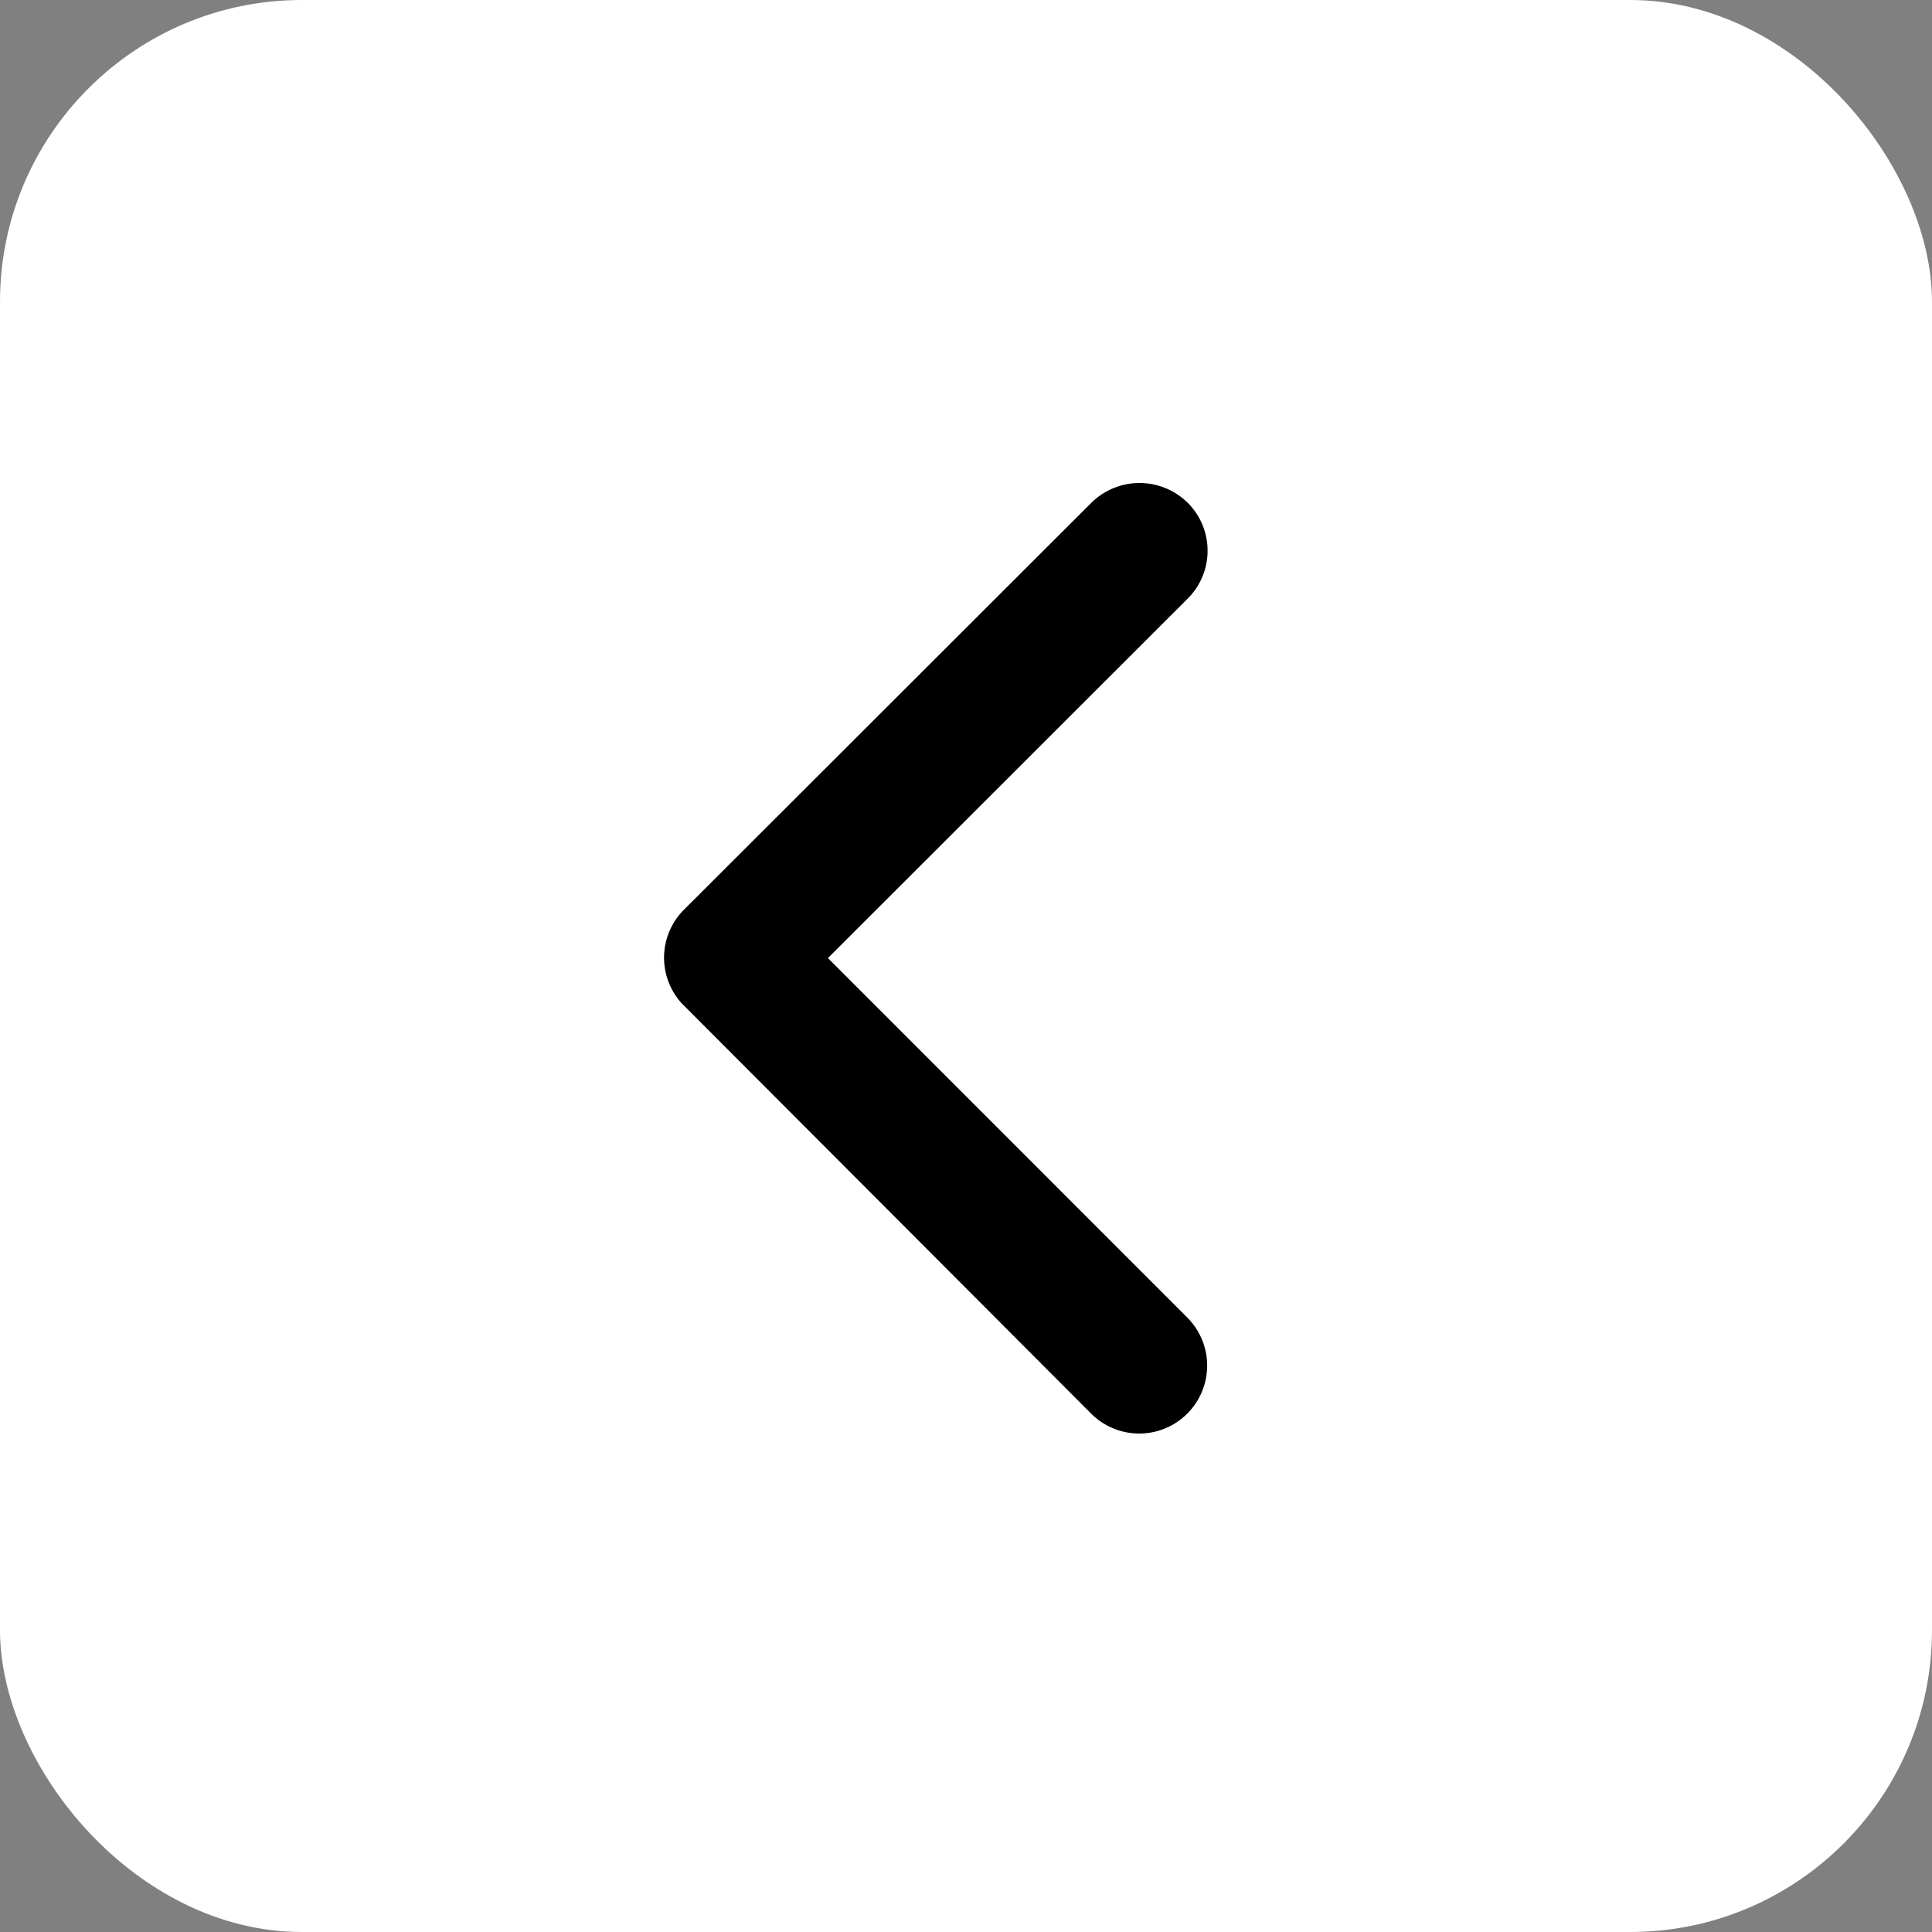 <svg xmlns="http://www.w3.org/2000/svg" width="32" height="32" viewBox="0 0 32 32">
  <rect x="0" y="0" width="32" height="32" fill="#808080" stroke="none"/>
  <g id="Group_63761" data-name="Group 63761" transform="translate(-1207 -142)">
    <rect id="Rectangle_24358" data-name="Rectangle 24358" width="32" height="32" rx="5" transform="translate(1207 142)" fill="#fff"/>
    <path id="Icon_ionic-ios-arrow-forward" data-name="Icon ionic-ios-arrow-forward" d="M10.211,12l5.958-5.953a1.12,1.12,0,0,0,0-1.589,1.135,1.135,0,0,0-1.594,0L7.825,11.2a1.123,1.123,0,0,0-.033,1.552l6.778,6.792a1.125,1.125,0,1,0,1.594-1.589Z" transform="translate(1210.502 145.869)"/>
  </g>
</svg>
